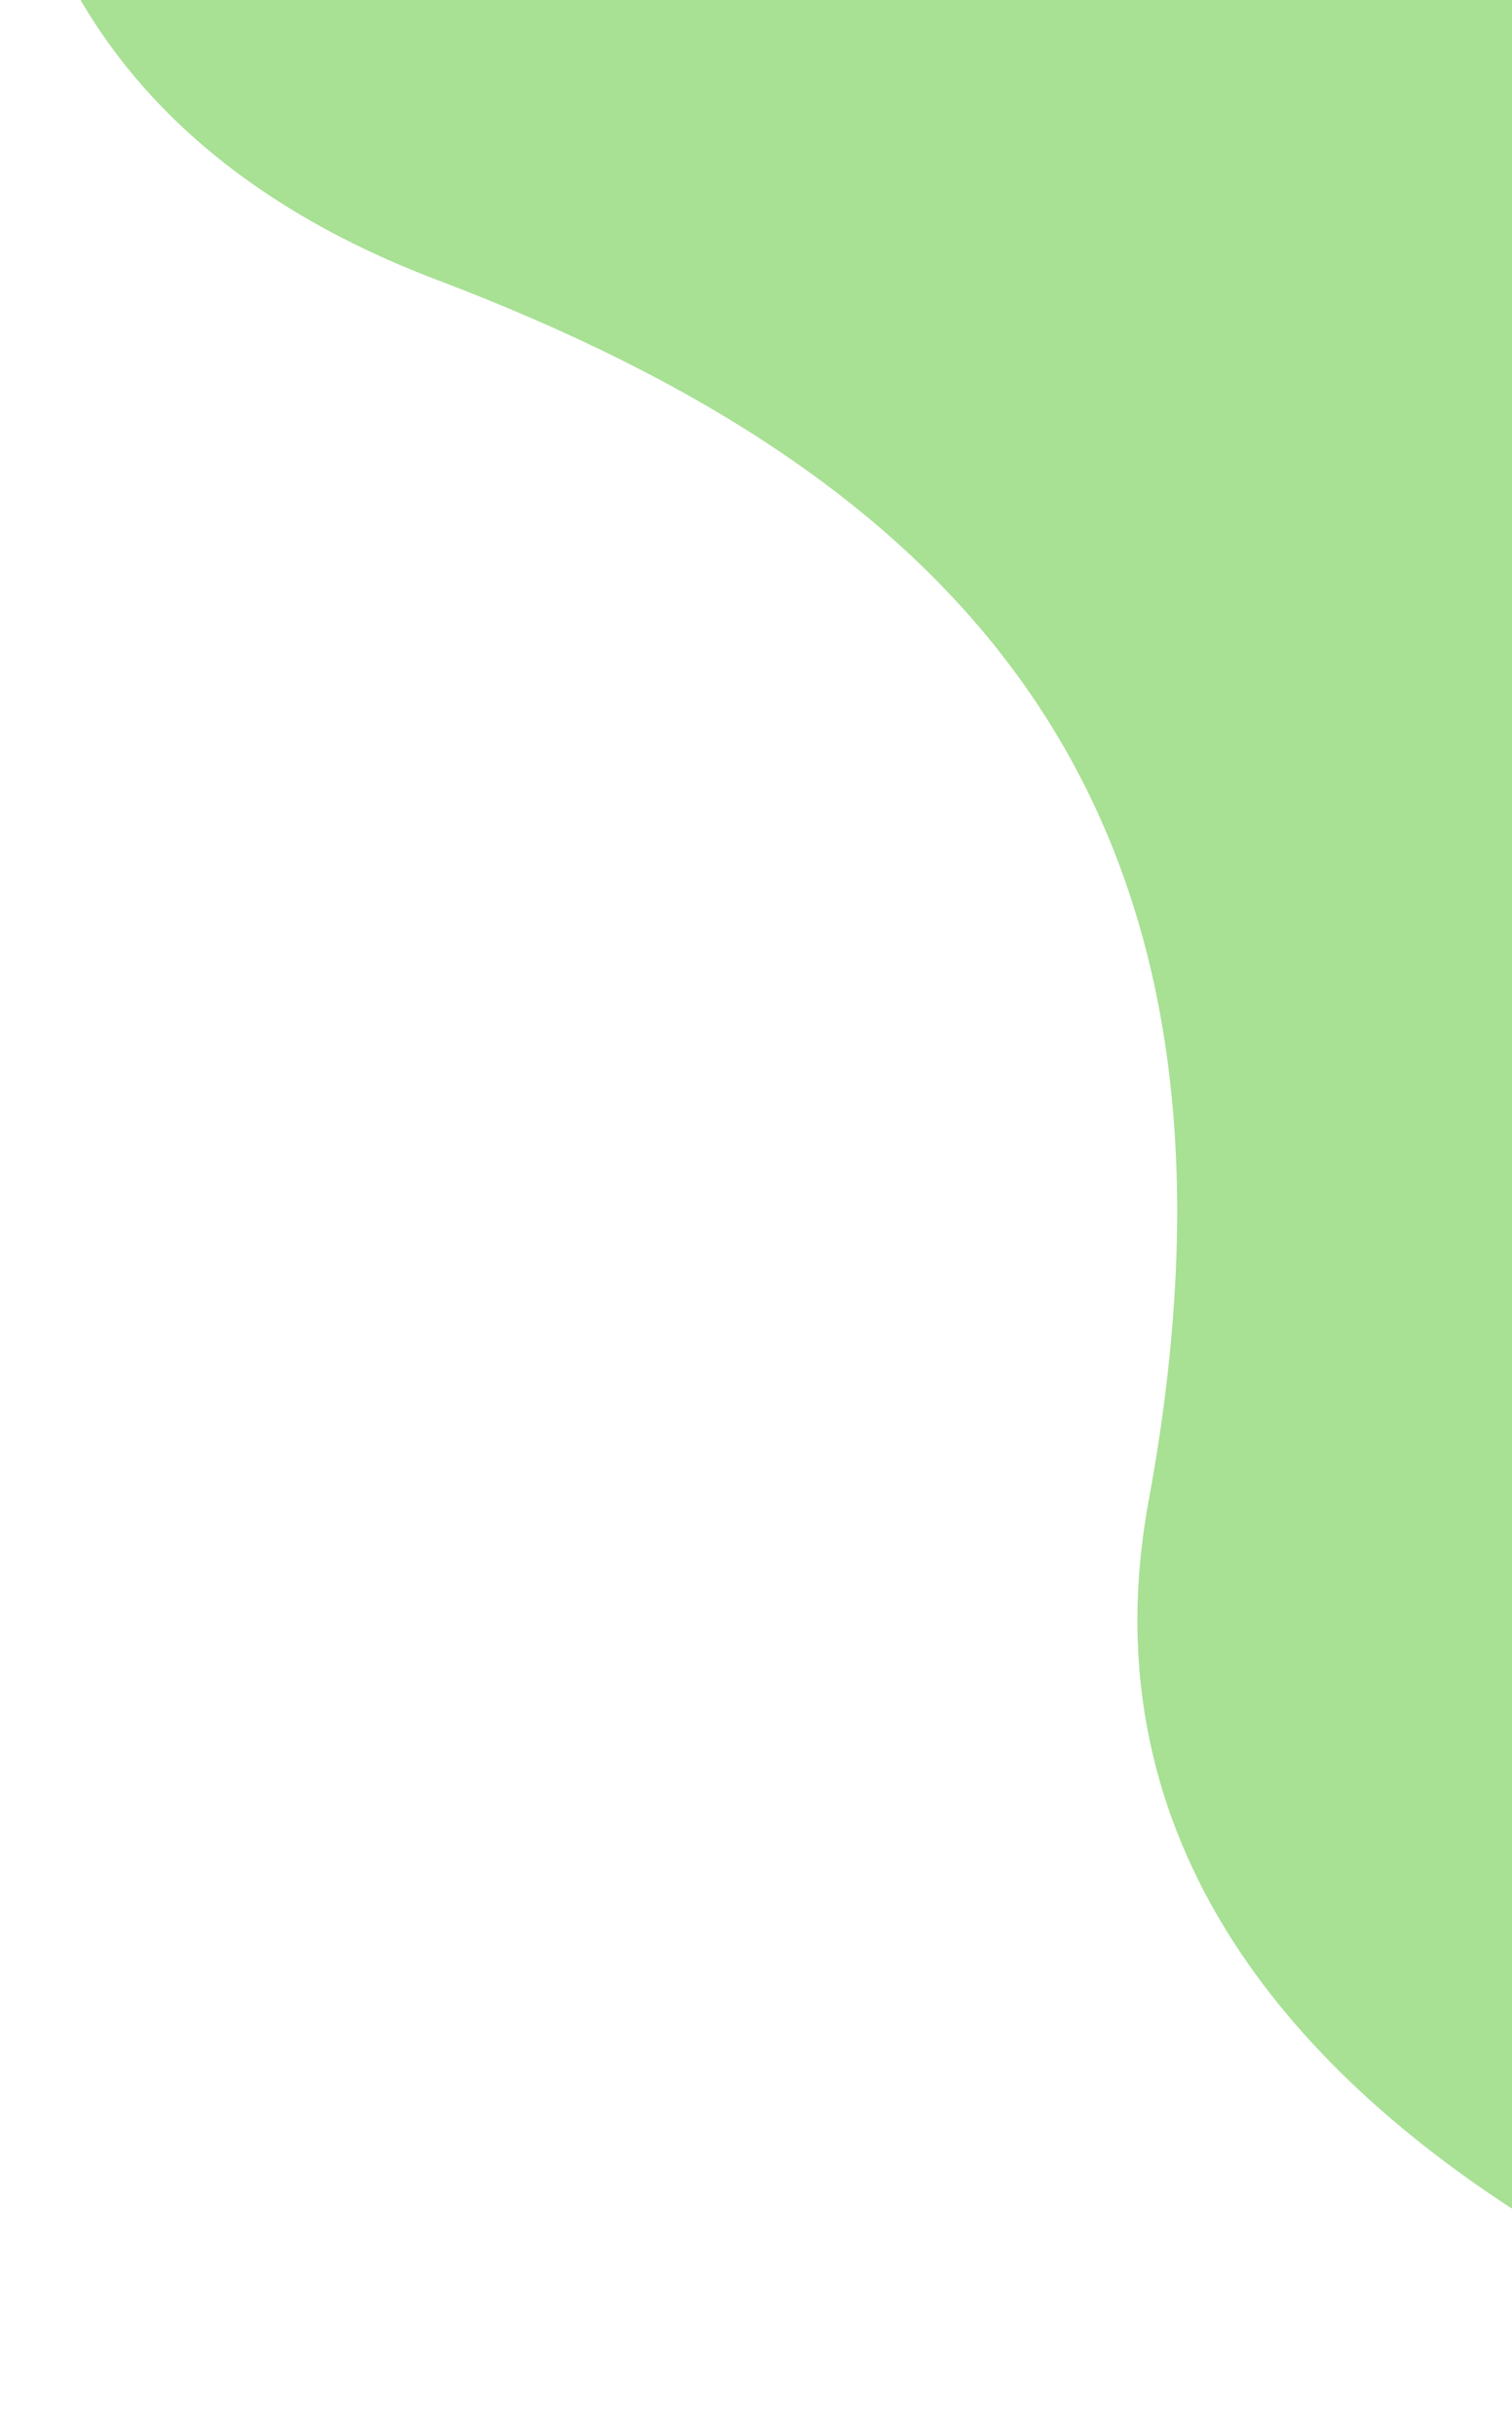 <svg width="136" height="219" viewBox="0 0 136 219" fill="none" xmlns="http://www.w3.org/2000/svg">
<path d="M39.295 25.16C-10.44 6.301 0.754 -38.786 3.004 -42.524L13.13 -104.182L122.189 -51.657L194.819 -61.323L182.386 218.496C182.386 218.496 91.778 197.497 103.323 134.903C114.867 72.309 86.303 42.984 39.295 25.16Z" fill="#A8E094"/>
</svg>

